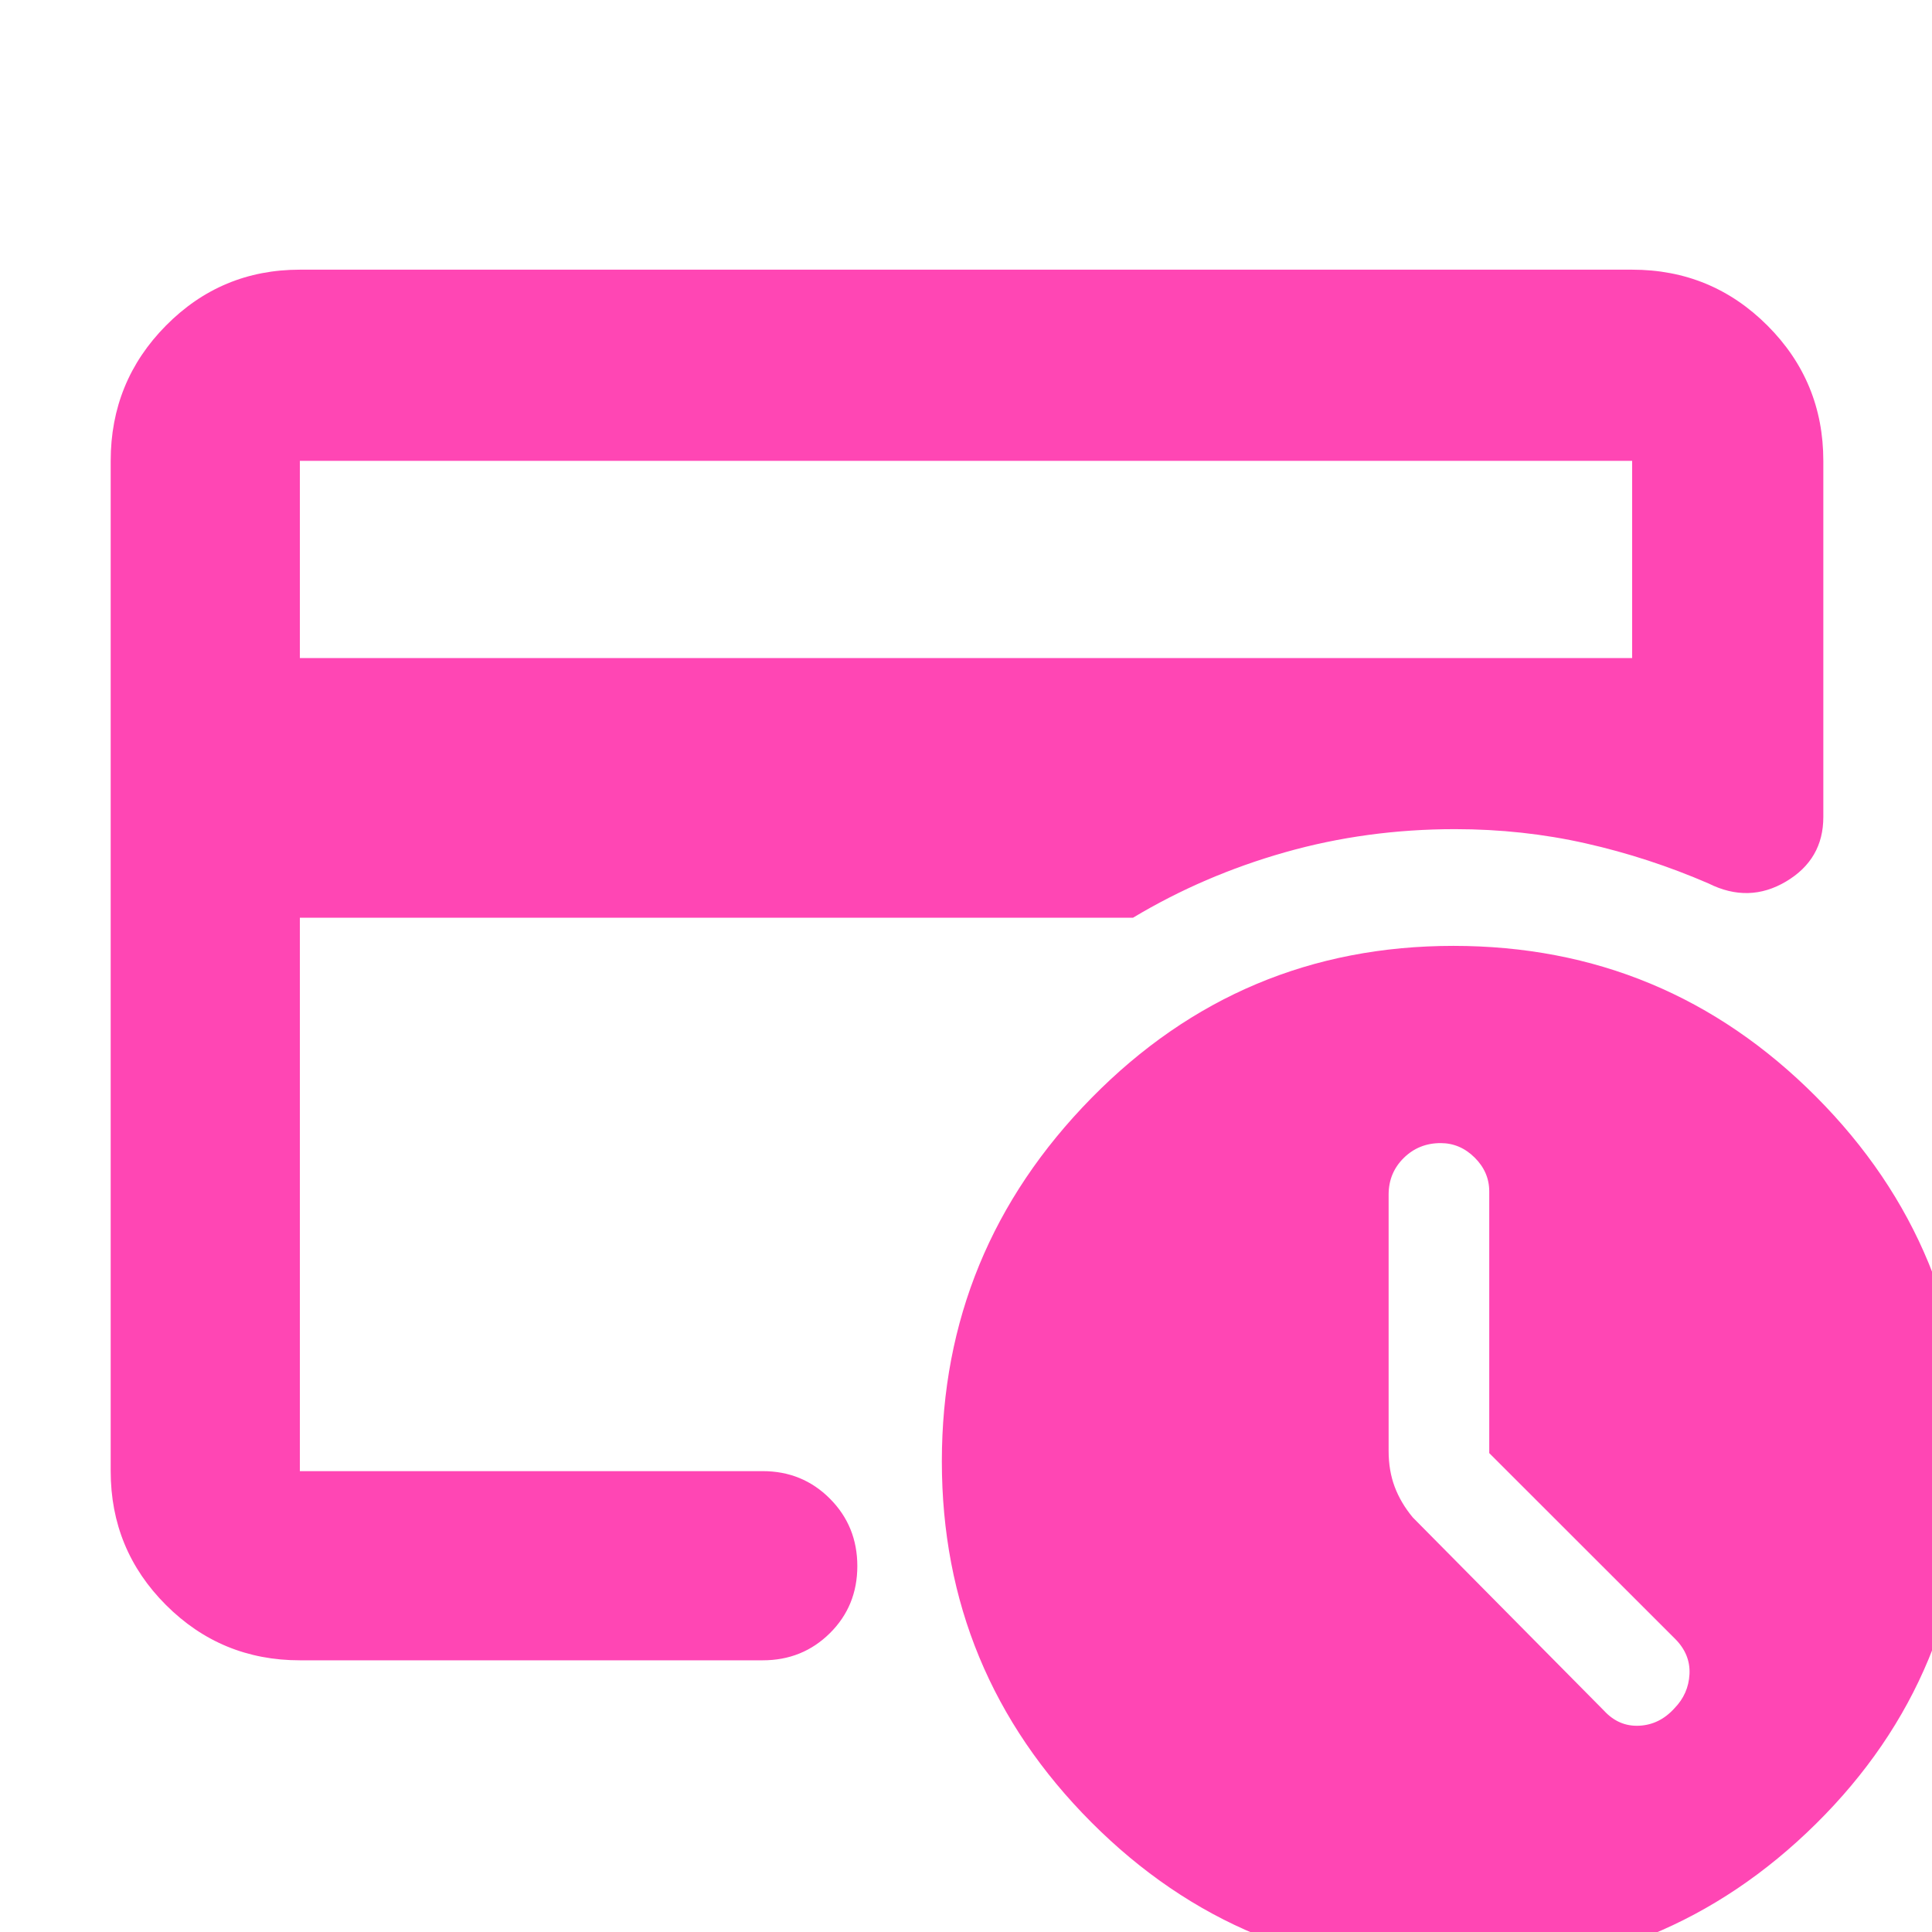 <svg xmlns="http://www.w3.org/2000/svg" height="48" viewBox="0 -960 960 960" width="48"><path fill="rgb(255, 70, 180)" d="M722.2 20q-105.6 0-179.9-74.5Q468-129 468-233.86q0-104.86 74.3-180.5T722.2-490q105.54 0 180.17 74.92Q977-340.16 977-233.87q0 106.3-74.63 180.08Q827.74 20 722.2 20ZM149-229v-319 14-197 502Zm0-404h662v-98H149v98Zm0 498q-39.05 0-66.53-27.48Q55-189.95 55-229v-502q0-39.46 27.47-67.23Q109.95-826 149-826h662q39.46 0 67.23 27.77Q906-770.46 906-731v177q0 21-18.5 32t-38.5 1q-29.75-12.88-61.07-19.94Q756.62-548 723-548q-44 0-84.5 11.5T563-504H149v275h230q19.75 0 33.38 13.68Q426-201.65 426-181.82q0 19.82-13.62 33.32Q398.75-135 379-135H149Zm591-102.96V-368q0-9.6-7.24-16.8-7.25-7.2-16.9-7.2-10.86 0-18.36 7.4t-7.5 18.2V-239q0 9.74 3 17.75t9 15.25l95 96q7.36 8 17.5 7.5t17.5-8.64q7-7.15 7.5-17 .5-9.86-7.14-17.52L740-237.96Z"/></svg>